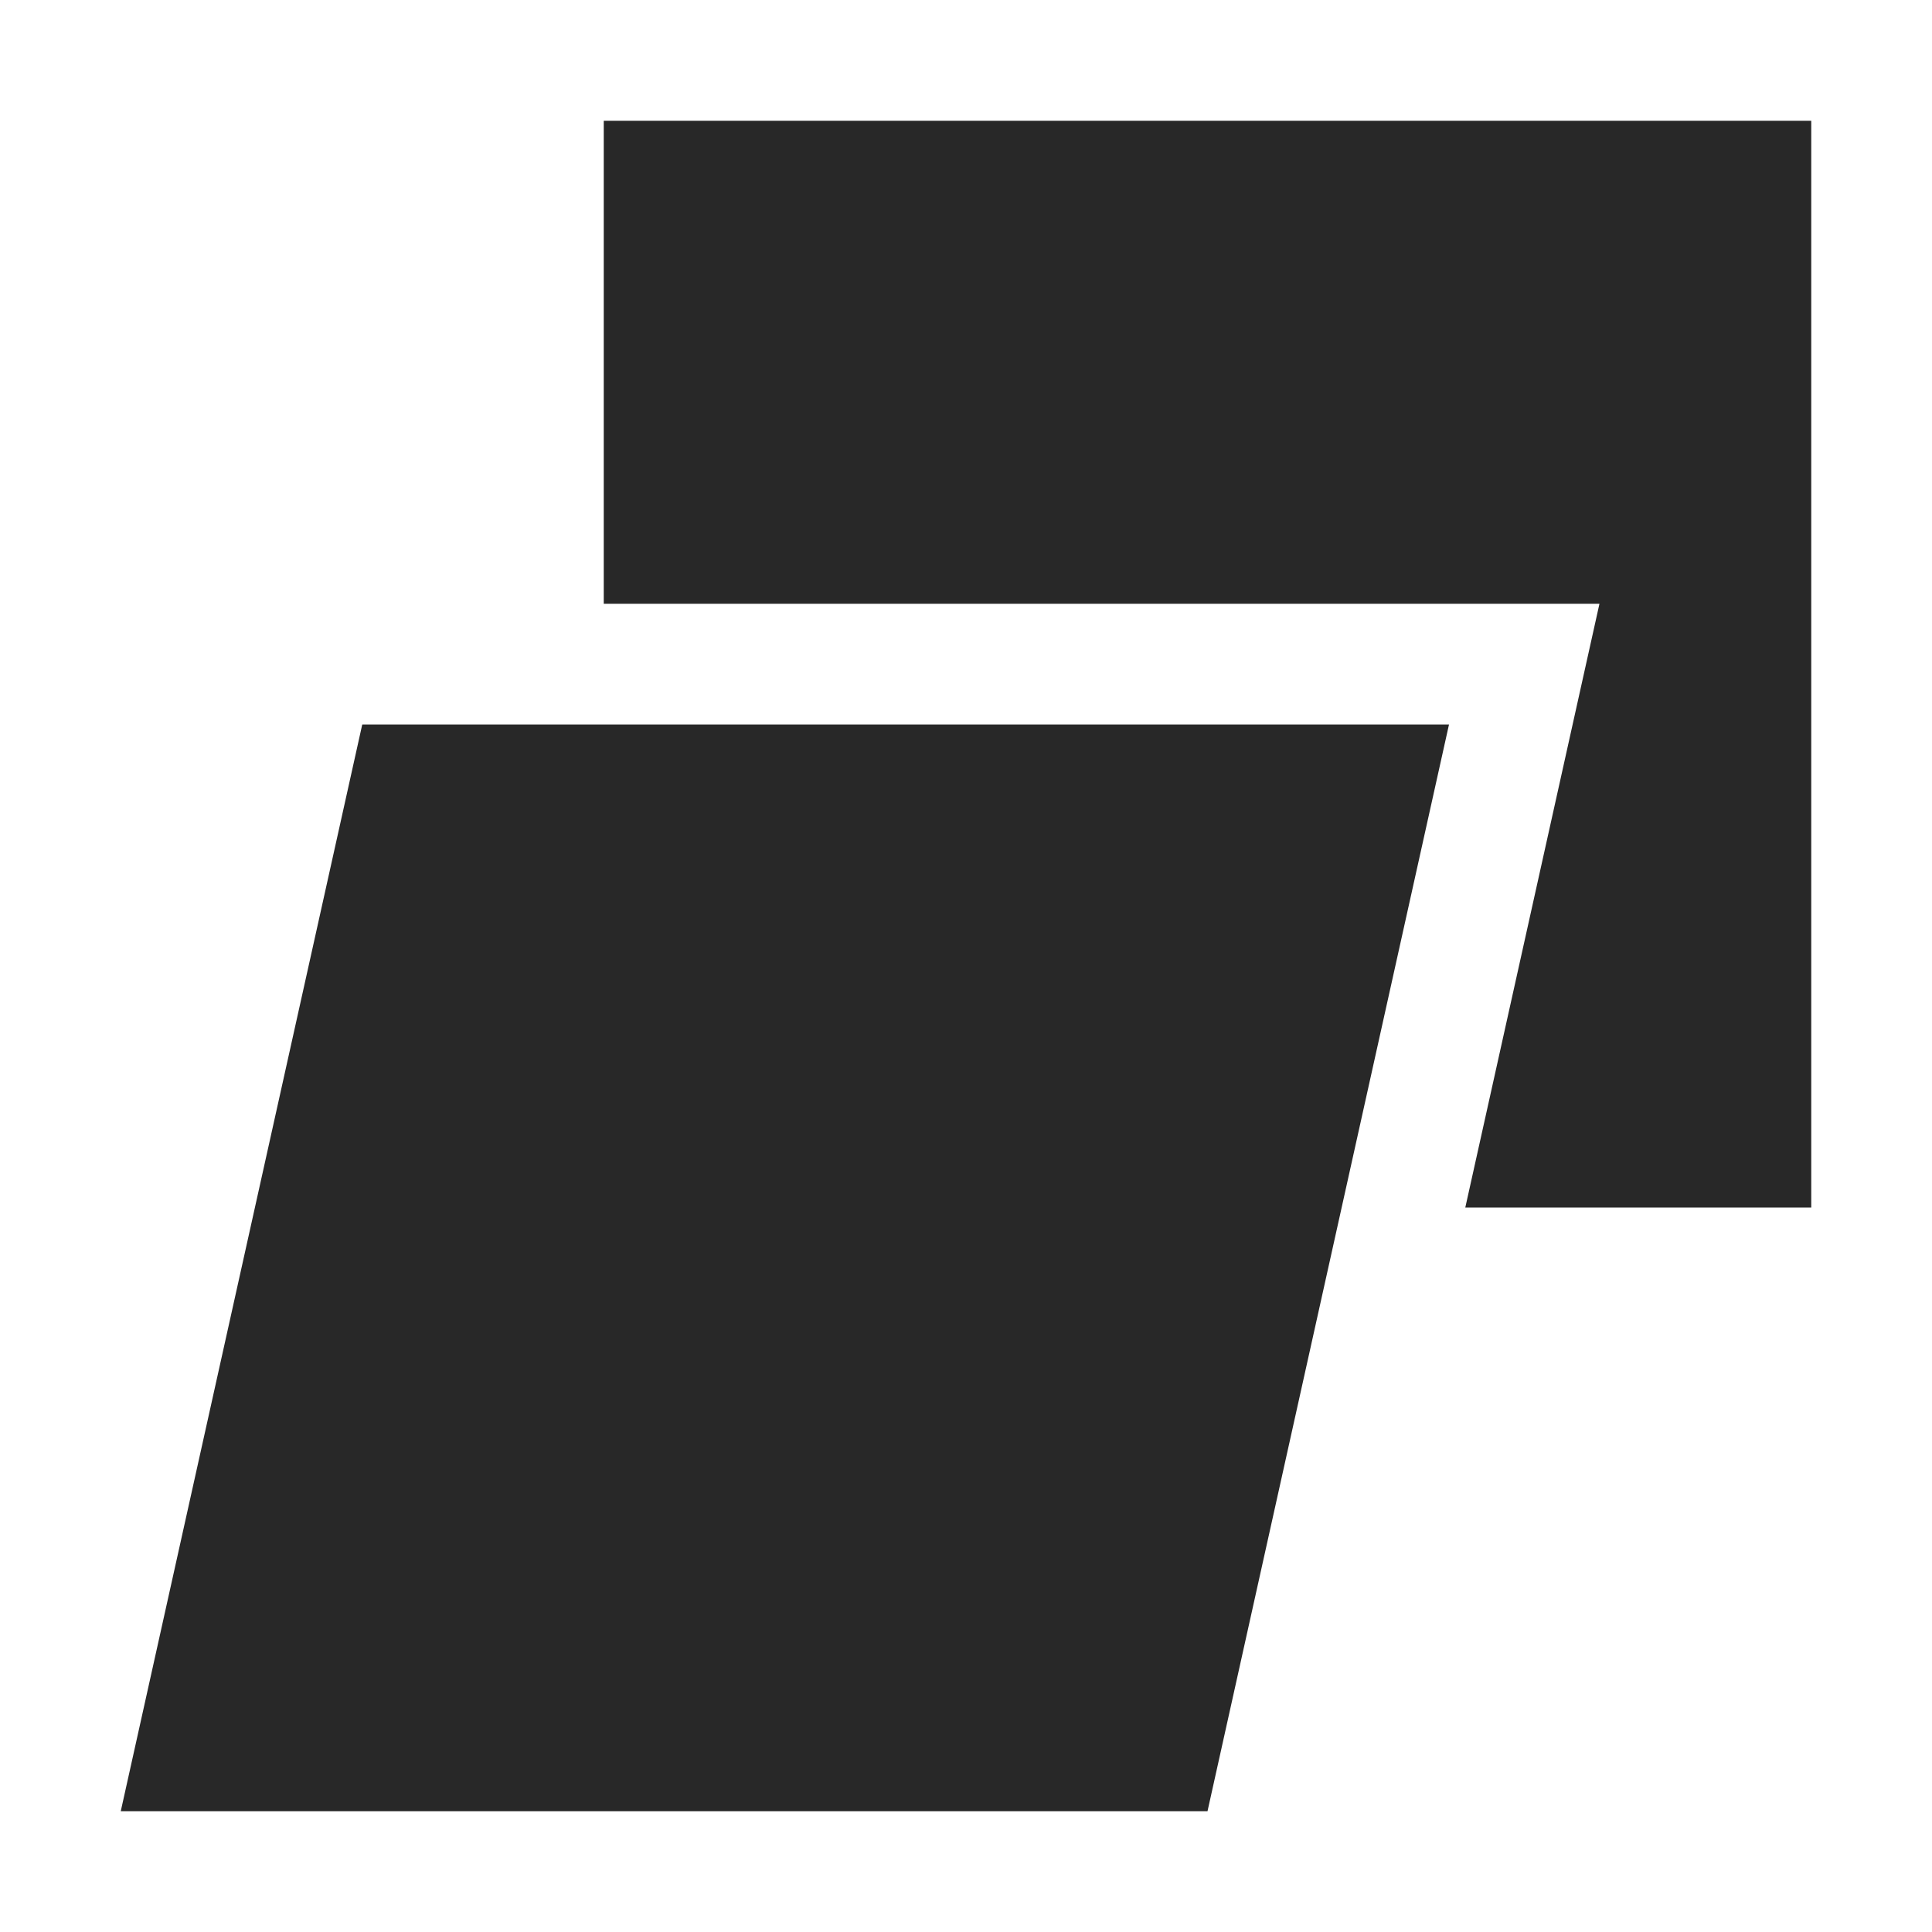 <svg width="16" height="16" version="1.1" xmlns="http://www.w3.org/2000/svg">
  <defs>
    <style id="current-color-scheme" type="text/css">.ColorScheme-Text { color:#282828; } .ColorScheme-Highlight { color:#458588; }</style>
  </defs>
  <path class="ColorScheme-Text" d="m5 1v4h8.246l-1.111 5h2.865v-9h-10zm-2 5-2 9h9l2-9h-9z" fill="currentColor"/>
</svg>
